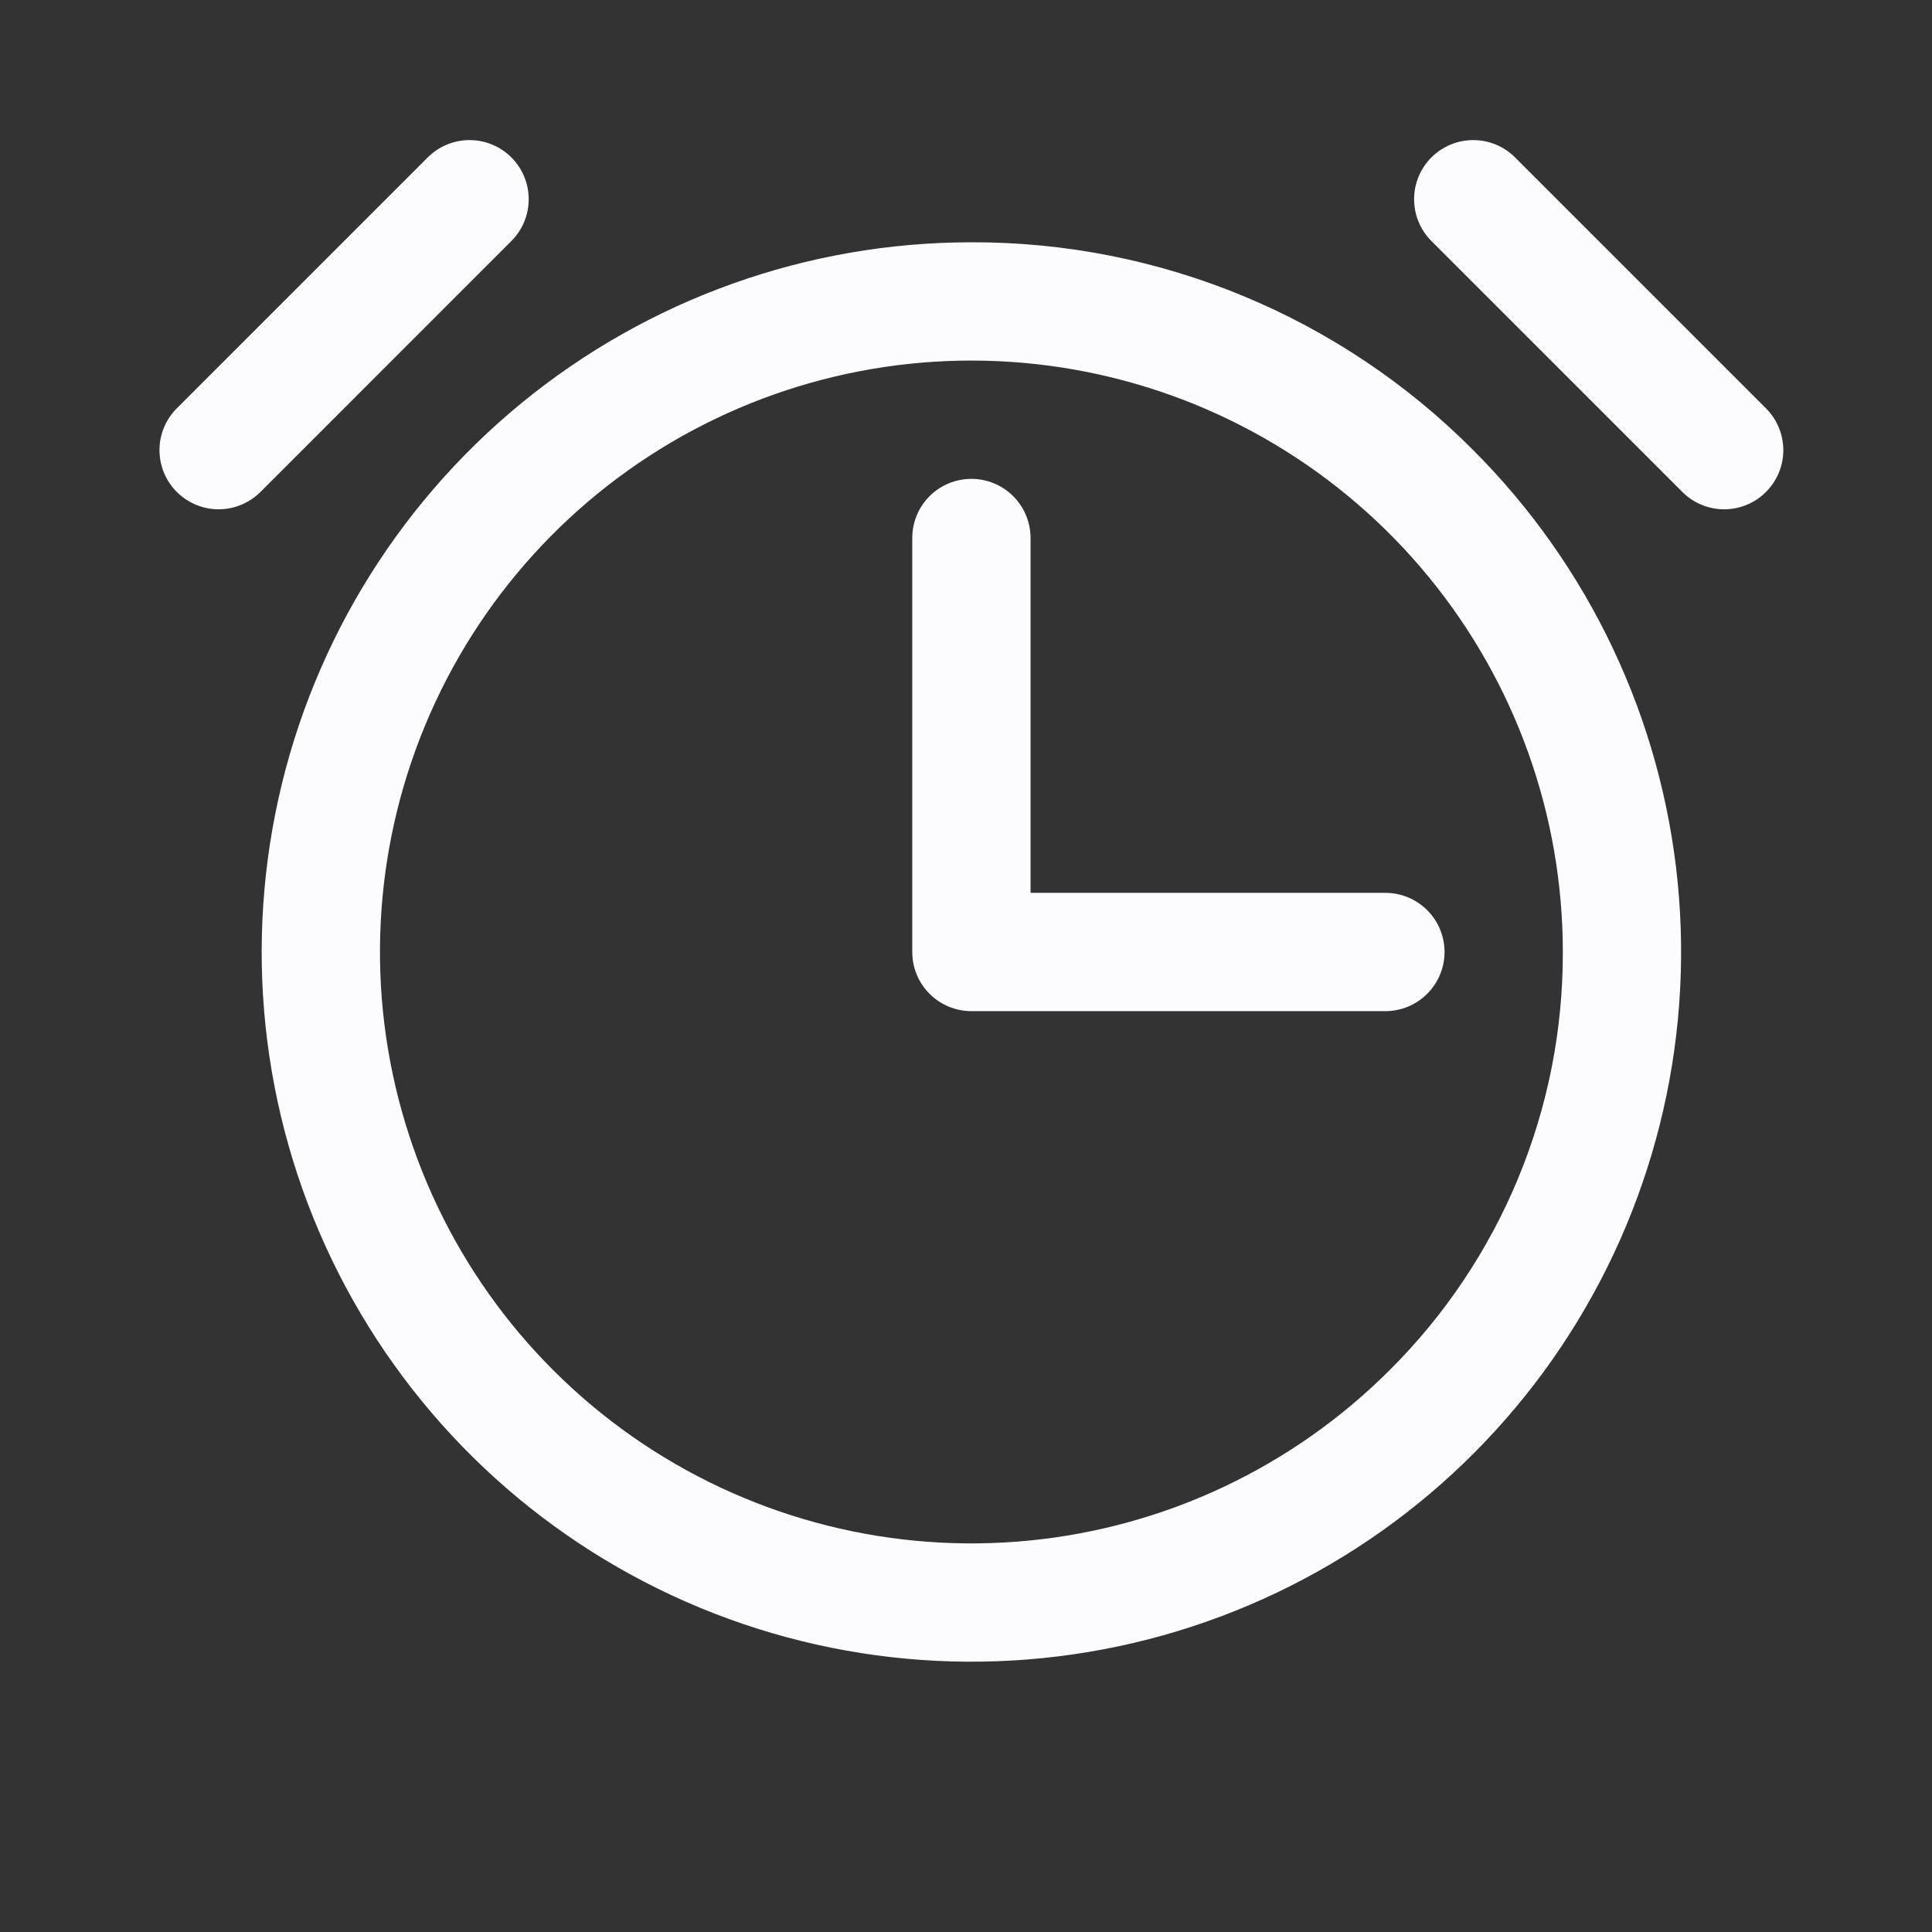 <svg width="49" height="49" viewBox="0 0 49 49" fill="none" xmlns="http://www.w3.org/2000/svg">
<rect x="0" y="0" width="49" height="49" fill="#333333" stroke="none"/>
<path d="M35.137 22.645C35.535 22.645 35.916 22.803 36.197 23.084C36.479 23.365 36.637 23.747 36.637 24.145C36.637 24.542 36.479 24.924 36.197 25.205C35.916 25.487 35.535 25.645 35.137 25.645H24.637C24.239 25.645 23.857 25.487 23.576 25.205C23.295 24.924 23.137 24.542 23.137 24.145V13.645C23.137 13.247 23.295 12.865 23.576 12.584C23.857 12.303 24.239 12.145 24.637 12.145C25.035 12.145 25.416 12.303 25.697 12.584C25.979 12.865 26.137 13.247 26.137 13.645V22.645H35.137ZM37.365 11.417C40.309 14.361 42.142 18.236 42.55 22.38C42.958 26.525 41.917 30.682 39.603 34.145C37.289 37.608 33.847 40.161 29.862 41.37C25.877 42.578 21.596 42.368 17.748 40.774C13.901 39.181 10.725 36.302 8.762 32.63C6.799 28.957 6.17 24.717 6.983 20.633C7.795 16.549 9.999 12.872 13.218 10.23C16.437 7.588 20.472 6.145 24.637 6.145C27.002 6.138 29.344 6.601 31.529 7.506C33.714 8.411 35.697 9.74 37.365 11.417ZM39.637 24.145C39.637 20.674 38.434 17.311 36.232 14.629C34.031 11.946 30.967 10.11 27.563 9.433C24.16 8.756 20.627 9.28 17.566 10.915C14.505 12.551 12.107 15.198 10.779 18.404C9.451 21.61 9.275 25.178 10.283 28.498C11.29 31.819 13.418 34.688 16.303 36.616C19.189 38.544 22.653 39.412 26.107 39.072C29.561 38.732 32.789 37.205 35.243 34.751C36.641 33.361 37.748 31.709 38.502 29.888C39.257 28.067 39.642 26.115 39.637 24.145ZM44.789 10.356L38.425 3.992C38.144 3.711 37.763 3.553 37.365 3.553C36.967 3.553 36.586 3.711 36.304 3.992C36.023 4.273 35.865 4.655 35.865 5.053C35.865 5.451 36.023 5.832 36.304 6.113L42.668 12.477C42.949 12.758 43.331 12.917 43.728 12.917C44.126 12.917 44.508 12.759 44.789 12.477C45.071 12.196 45.229 11.815 45.229 11.417C45.229 11.019 45.071 10.637 44.789 10.356L44.789 10.356ZM12.969 3.992C12.688 3.711 12.307 3.553 11.909 3.553C11.511 3.553 11.13 3.711 10.848 3.992L4.484 10.356C4.203 10.637 4.045 11.019 4.045 11.416C4.045 11.814 4.203 12.196 4.484 12.477C4.766 12.758 5.147 12.917 5.545 12.917C5.943 12.917 6.324 12.758 6.606 12.477L12.969 6.113C13.109 5.974 13.219 5.809 13.295 5.627C13.37 5.445 13.409 5.25 13.409 5.053C13.409 4.856 13.37 4.661 13.295 4.479C13.219 4.297 13.109 4.131 12.969 3.992Z" fill="#FCFCFF"/>
</svg>
